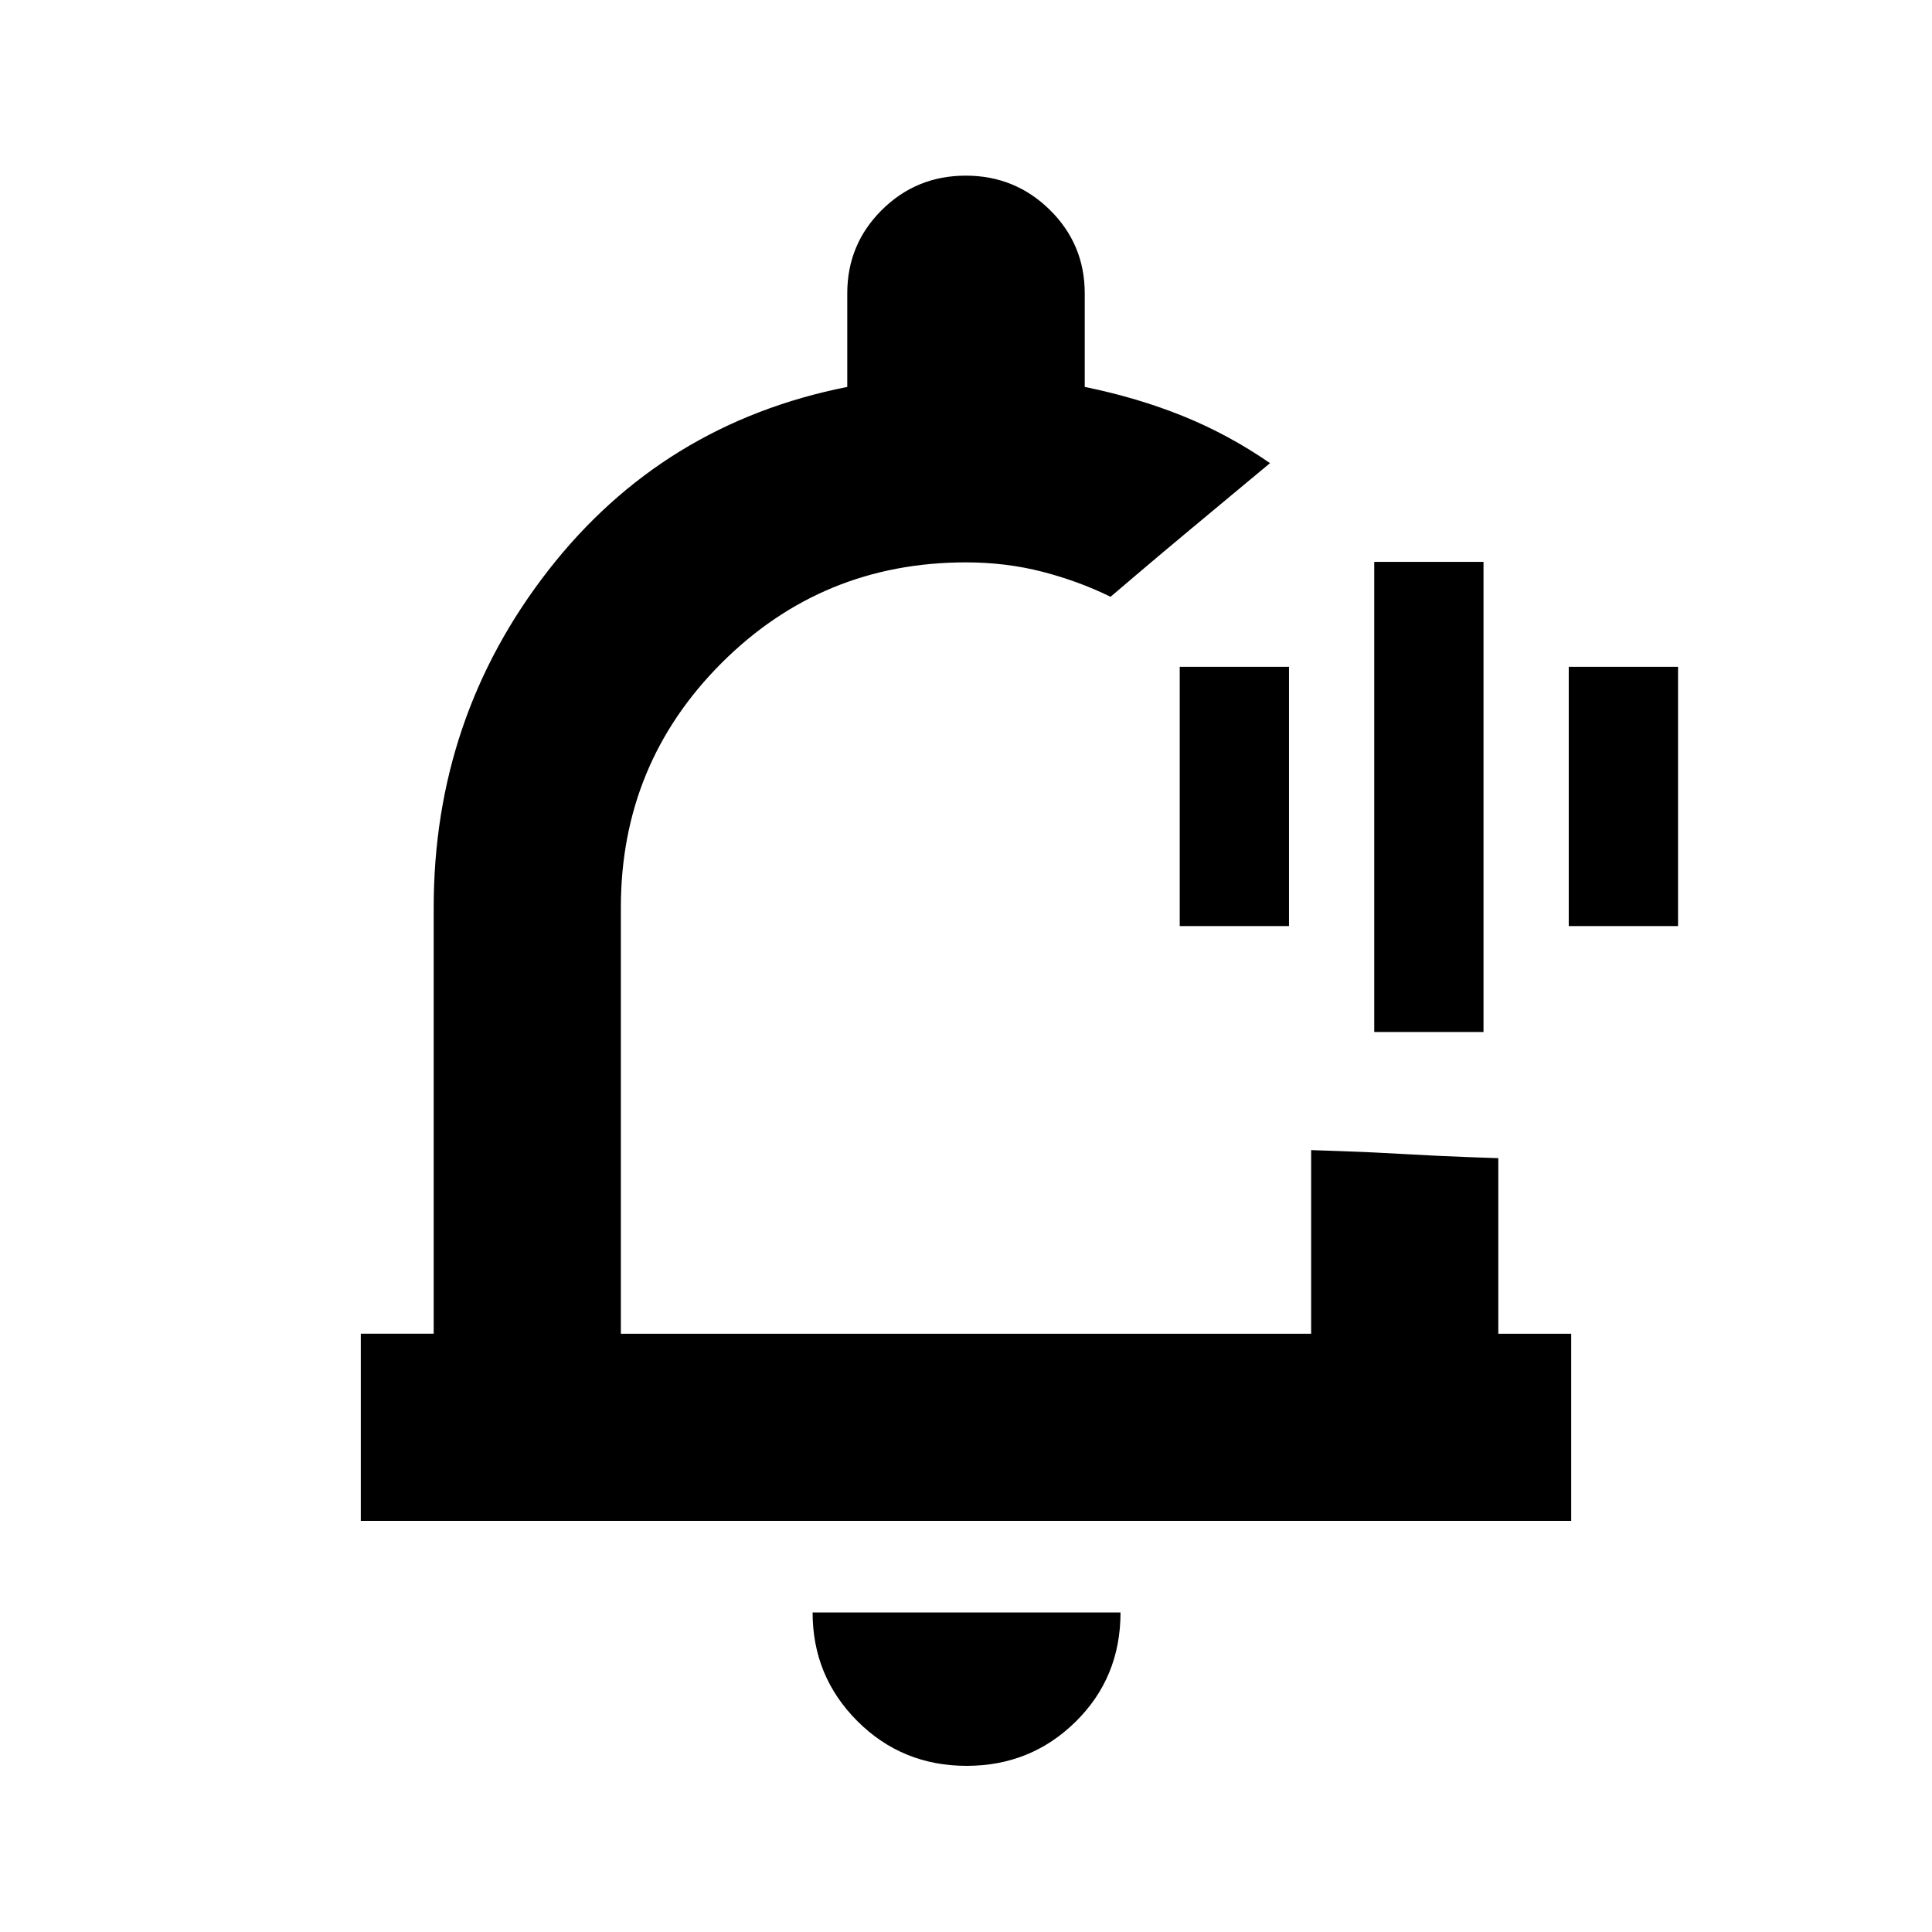 <svg xmlns="http://www.w3.org/2000/svg" height="20" viewBox="0 -960 960 960" width="20"><path d="M480-489.17Zm.35 406.61q-32.08 0-54.33-22.23-22.24-22.23-22.24-53.99h153q0 32.32-22.29 54.27-22.28 21.95-54.14 21.95ZM179.28-204.28v-93h36.22v-211.78q0-94.35 56.86-167.42 56.86-73.06 148.64-91.26v-46.48q0-24.37 17.17-41.44 17.18-17.06 41.71-17.06 24.54 0 41.83 17.06Q539-838.59 539-814.22v46.48q26.16 5.33 48.81 14.49 22.66 9.16 43.26 23.38l-12.46 10.36-27.16 22.6q-14.71 12.24-27.17 22.85l-12.45 10.6q-15.74-7.74-33.79-12.42-18.05-4.68-38.04-4.68-71.44 0-121.47 50.02-50.03 50.03-50.03 121.48v211.78h343v-91.24l14.78.5q14.78.5 32.22 1.5 17.44 1 31.72 1.5l14.28.5v87.24h36.22v93H179.28ZM682.85-447.2v-233.6h54.3v233.6h-54.3Zm-96.65-52.65v-128.8h54.3v128.8h-54.3Zm193.3 0v-128.8h54.31v128.8H779.5Z"/></svg>